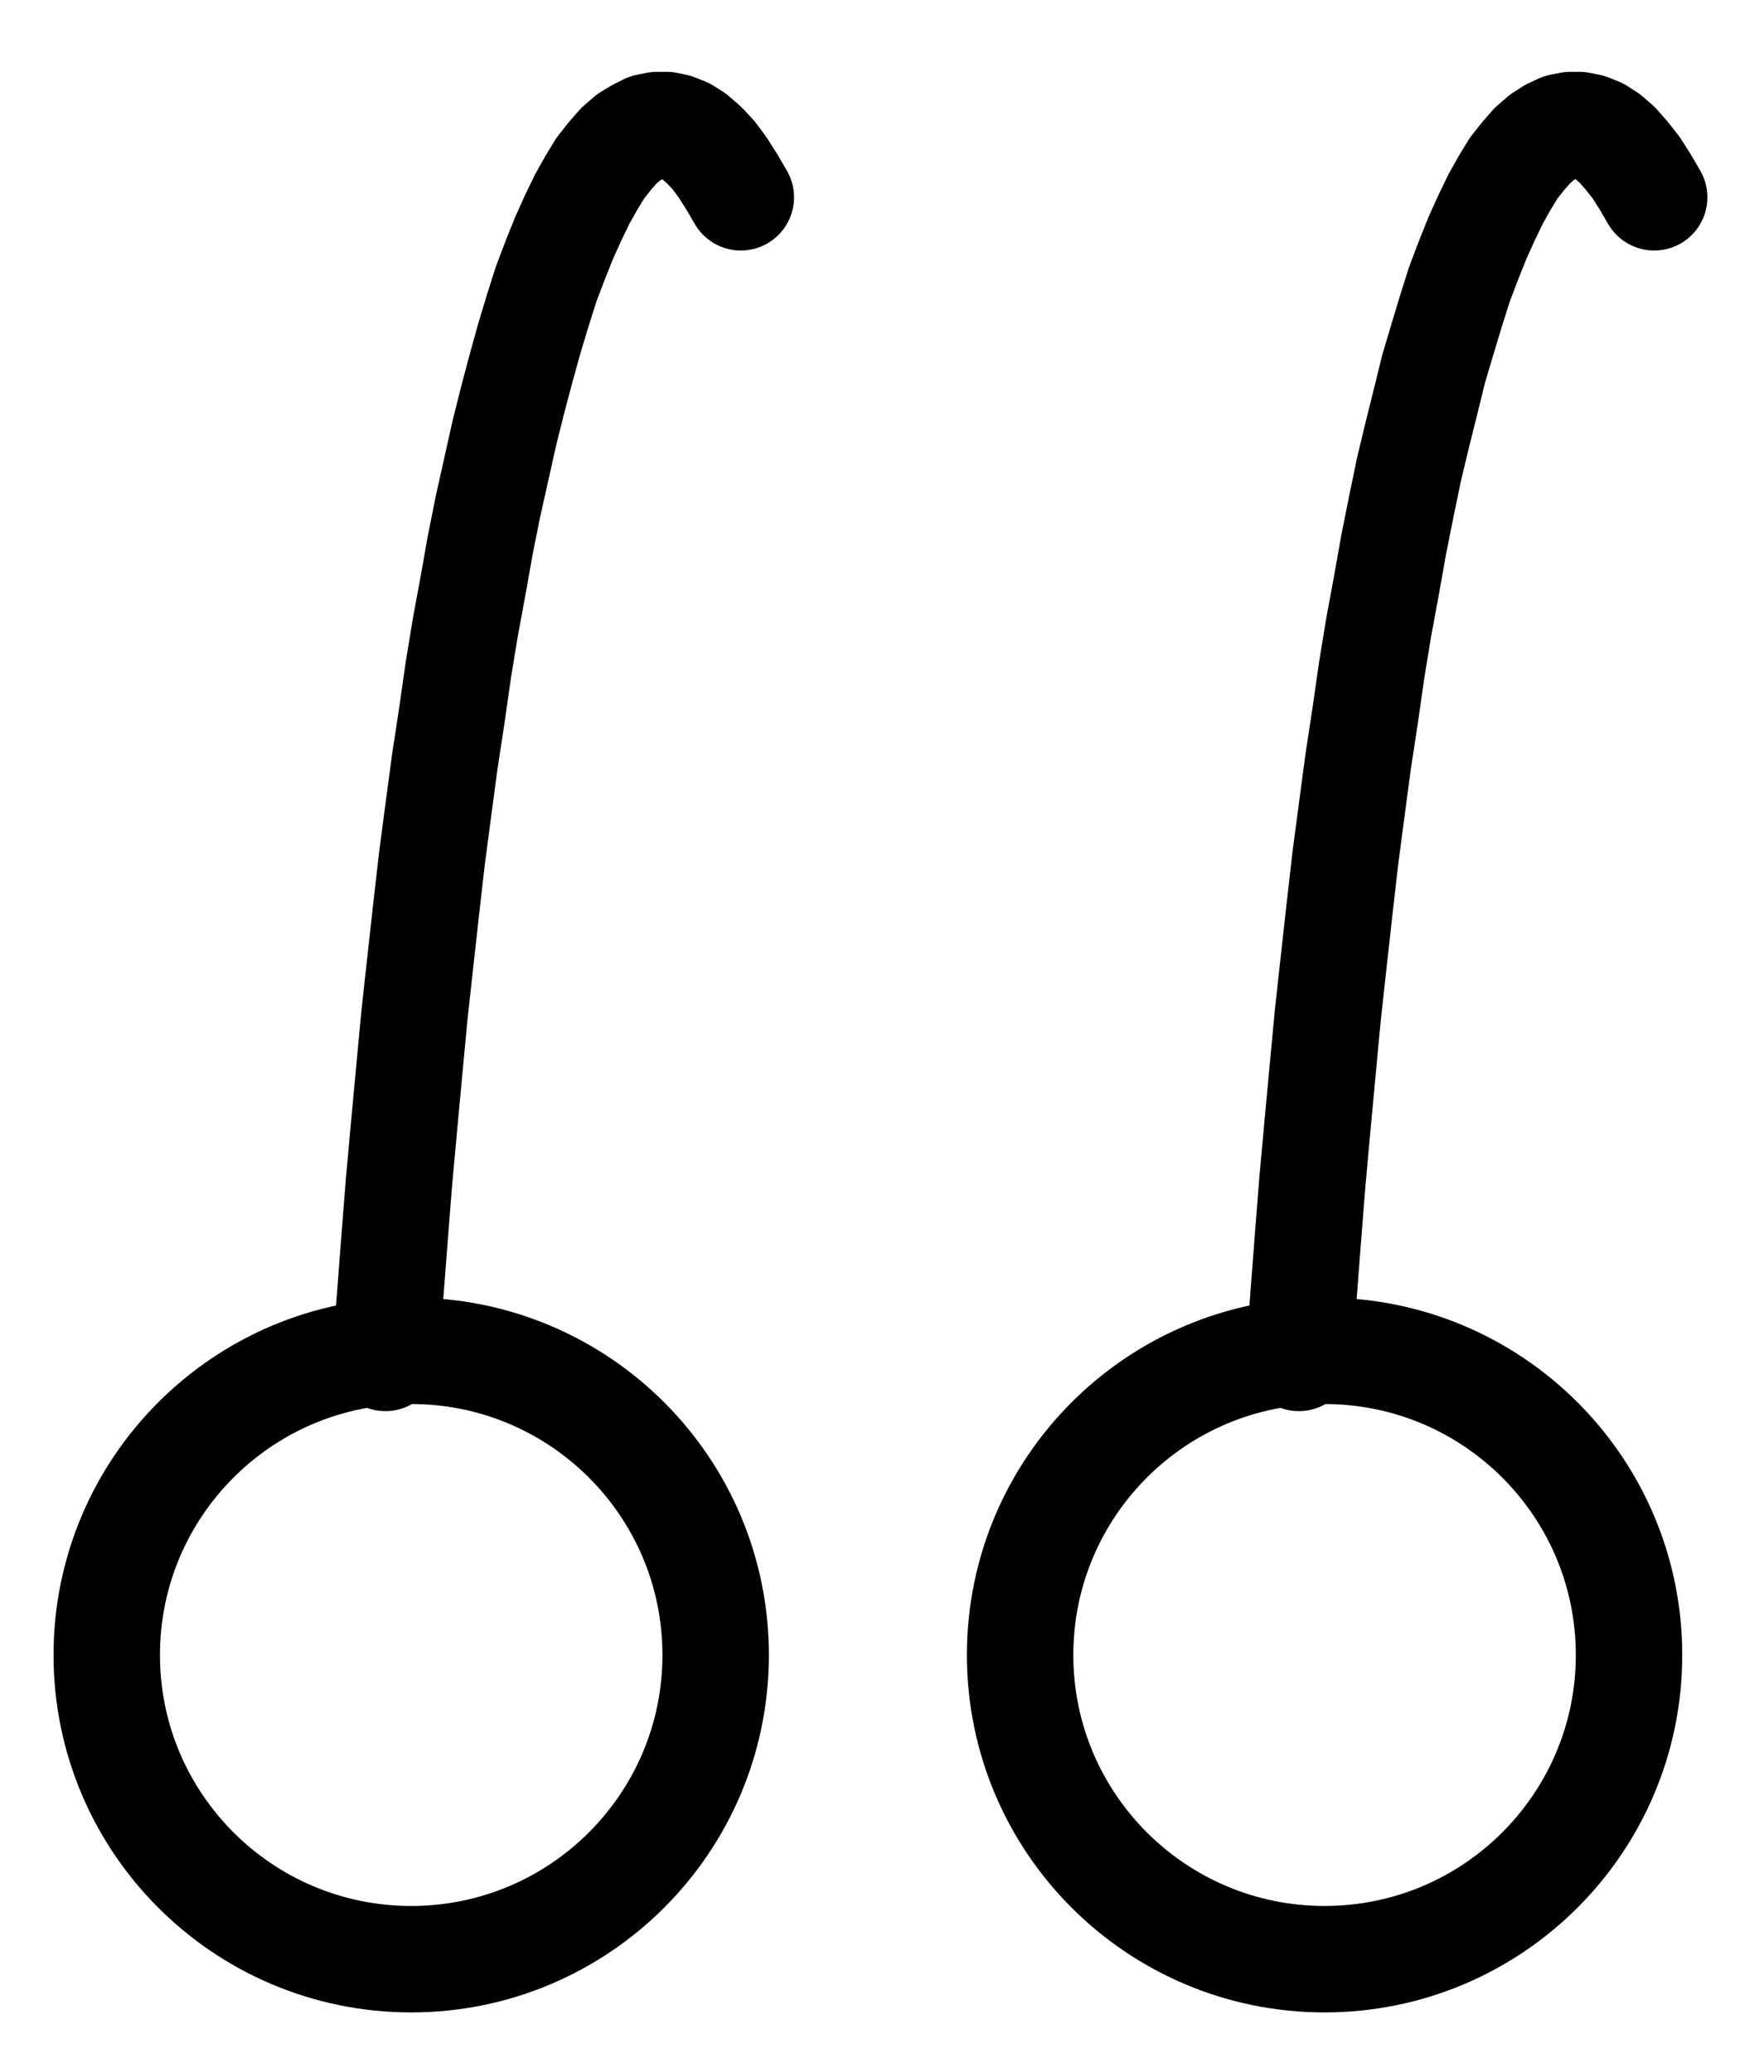 <?xml version="1.0" encoding="UTF-8" standalone="no"?>
<!-- Created with Inkscape (http://www.inkscape.org/) -->

<svg
   version="1.1"
   id="svg1"
   width="437.56"
   height="513.893"
   viewBox="0 0 437.56 513.893"
   sodipodi:docname="Sugar2.pdf"
   xmlns:inkscape="http://www.inkscape.org/namespaces/inkscape"
   xmlns:sodipodi="http://sodipodi.sourceforge.net/DTD/sodipodi-0.dtd"
   xmlns="http://www.w3.org/2000/svg"
   xmlns:svg="http://www.w3.org/2000/svg">
  <defs
     id="defs1">
    <clipPath
       clipPathUnits="userSpaceOnUse"
       id="clipPath2">
      <path
         d="M 0,0.16 V 1122.56 H 793.6 V 0.16 Z"
         transform="translate(-317.6,-730.8)"
         clip-rule="evenodd"
         id="path2" />
    </clipPath>
    <clipPath
       clipPathUnits="userSpaceOnUse"
       id="clipPath4">
      <path
         d="M 0,0.16 V 1122.56 H 793.6 V 0.16 Z"
         transform="translate(-544.16,-730.8)"
         clip-rule="evenodd"
         id="path4" />
    </clipPath>
    <clipPath
       clipPathUnits="userSpaceOnUse"
       id="clipPath6">
      <path
         d="M 0,0.16 V 1122.56 H 793.6 V 0.16 Z"
         transform="translate(-323.84,-369.28)"
         clip-rule="evenodd"
         id="path6" />
    </clipPath>
    <clipPath
       clipPathUnits="userSpaceOnUse"
       id="clipPath8">
      <path
         d="M 0,0.16 V 1122.56 H 793.6 V 0.16 Z"
         transform="translate(-550.4,-369.28)"
         clip-rule="evenodd"
         id="path8" />
    </clipPath>
  </defs>
  <sodipodi:namedview
     id="namedview1"
     pagecolor="#505050"
     bordercolor="#eeeeee"
     borderopacity="1"
     inkscape:showpageshadow="0"
     inkscape:pageopacity="0"
     inkscape:pagecheckerboard="0"
     inkscape:deskcolor="#505050">
    <inkscape:page
       x="0"
       y="0"
       inkscape:label="1"
       id="page1"
       width="437.56"
       height="513.893"
       margin="0"
       bleed="0" />
  </sodipodi:namedview>
  <g
     id="g1"
     inkscape:groupmode="layer"
     inkscape:label="1">
    <path
       id="path1"
       d="M 0,0 C 0,-41.66 -33.81,-75.44 -75.52,-75.44 -117.23,-75.44 -151.04,-41.66 -151.04,0 c 0,41.66 33.81,75.44 75.52,75.44 C -33.81,75.44 0,41.66 0,0 Z"
       style="fill:none;stroke:#000000;stroke-width:26.4;stroke-linecap:round;stroke-linejoin:round;stroke-miterlimit:10;stroke-dasharray:none;stroke-opacity:1"
       transform="translate(177.52,410.453)"
       clip-path="url(#clipPath2)" />
    <path
       id="path3"
       d="M 0,0 C 0,-41.66 -33.81,-75.44 -75.52,-75.44 -117.23,-75.44 -151.04,-41.66 -151.04,0 c 0,41.66 33.81,75.44 75.52,75.44 C -33.81,75.44 0,41.66 0,0 Z"
       style="fill:none;stroke:#000000;stroke-width:26.4;stroke-linecap:round;stroke-linejoin:round;stroke-miterlimit:10;stroke-dasharray:none;stroke-opacity:1"
       transform="translate(404.08,410.453)"
       clip-path="url(#clipPath4)" />
    <path
       id="path5"
       d="m 0,0 -2.24,-3.84 -2.24,-3.52 -2.24,-3.04 -2.4,-2.56 -2.4,-2.08 -2.24,-1.44 -2.4,-0.96 L -18.4,-17.92 h -2.4 l -2.4,0.48 -2.24,1.12 -2.4,1.44 -2.4,2.08 -2.24,2.56 -2.4,3.04 -2.24,3.68 -2.24,4 -2.24,4.64 -2.24,4.96 -2.24,5.6 -2.24,5.92 -2.08,6.56 -2.08,6.88 -2.08,7.52 -2.08,7.84 -2.08,8.32 -1.92,8.64 -2.08,9.28 -1.92,9.6 -1.76,9.92 L -68.32,106.56 l -1.76,10.72 -1.6,11.2 -1.76,11.52 -1.6,12 -1.6,12.16 -1.44,12.64 -1.44,12.96 -1.44,13.12 -1.28,13.6 -1.28,13.76 -1.28,14.08 -1.12,14.24 -1.12,14.56 -1.12,14.72"
       style="fill:none;stroke:#000000;stroke-width:26.4;stroke-linecap:round;stroke-linejoin:round;stroke-miterlimit:10;stroke-dasharray:none;stroke-opacity:1"
       transform="translate(183.76,48.933)"
       clip-path="url(#clipPath6)" />
    <path
       id="path7"
       d="m 0,0 -2.24,-3.84 -2.24,-3.52 -2.4,-3.04 -2.24,-2.56 -2.4,-2.08 -2.24,-1.44 -2.4,-0.96 -2.4,-0.48 h -2.24 l -2.4,0.48 L -25.6,-16.32 l -2.24,1.44 -2.4,2.08 -2.24,2.56 -2.4,3.04 -2.24,3.68 -2.24,4 -2.24,4.64 -2.24,4.96 -2.24,5.6 -2.24,5.92 -2.08,6.56 -2.08,6.88 -2.24,7.52 -1.92,7.84 -2.08,8.32 -2.08,8.64 -1.92,9.28 -1.92,9.6 -1.76,9.92 L -68.32,106.56 l -1.76,10.72 -1.6,11.2 -1.76,11.52 -1.6,12 -1.6,12.16 -1.44,12.64 -1.44,12.96 -1.44,13.12 -1.28,13.6 -1.28,13.76 -1.28,14.08 -1.12,14.24 -1.12,14.56 -1.12,14.72"
       style="fill:none;stroke:#000000;stroke-width:26.4;stroke-linecap:round;stroke-linejoin:round;stroke-miterlimit:10;stroke-dasharray:none;stroke-opacity:1"
       transform="translate(410.32,48.933)"
       clip-path="url(#clipPath8)" />
  </g>
</svg>

